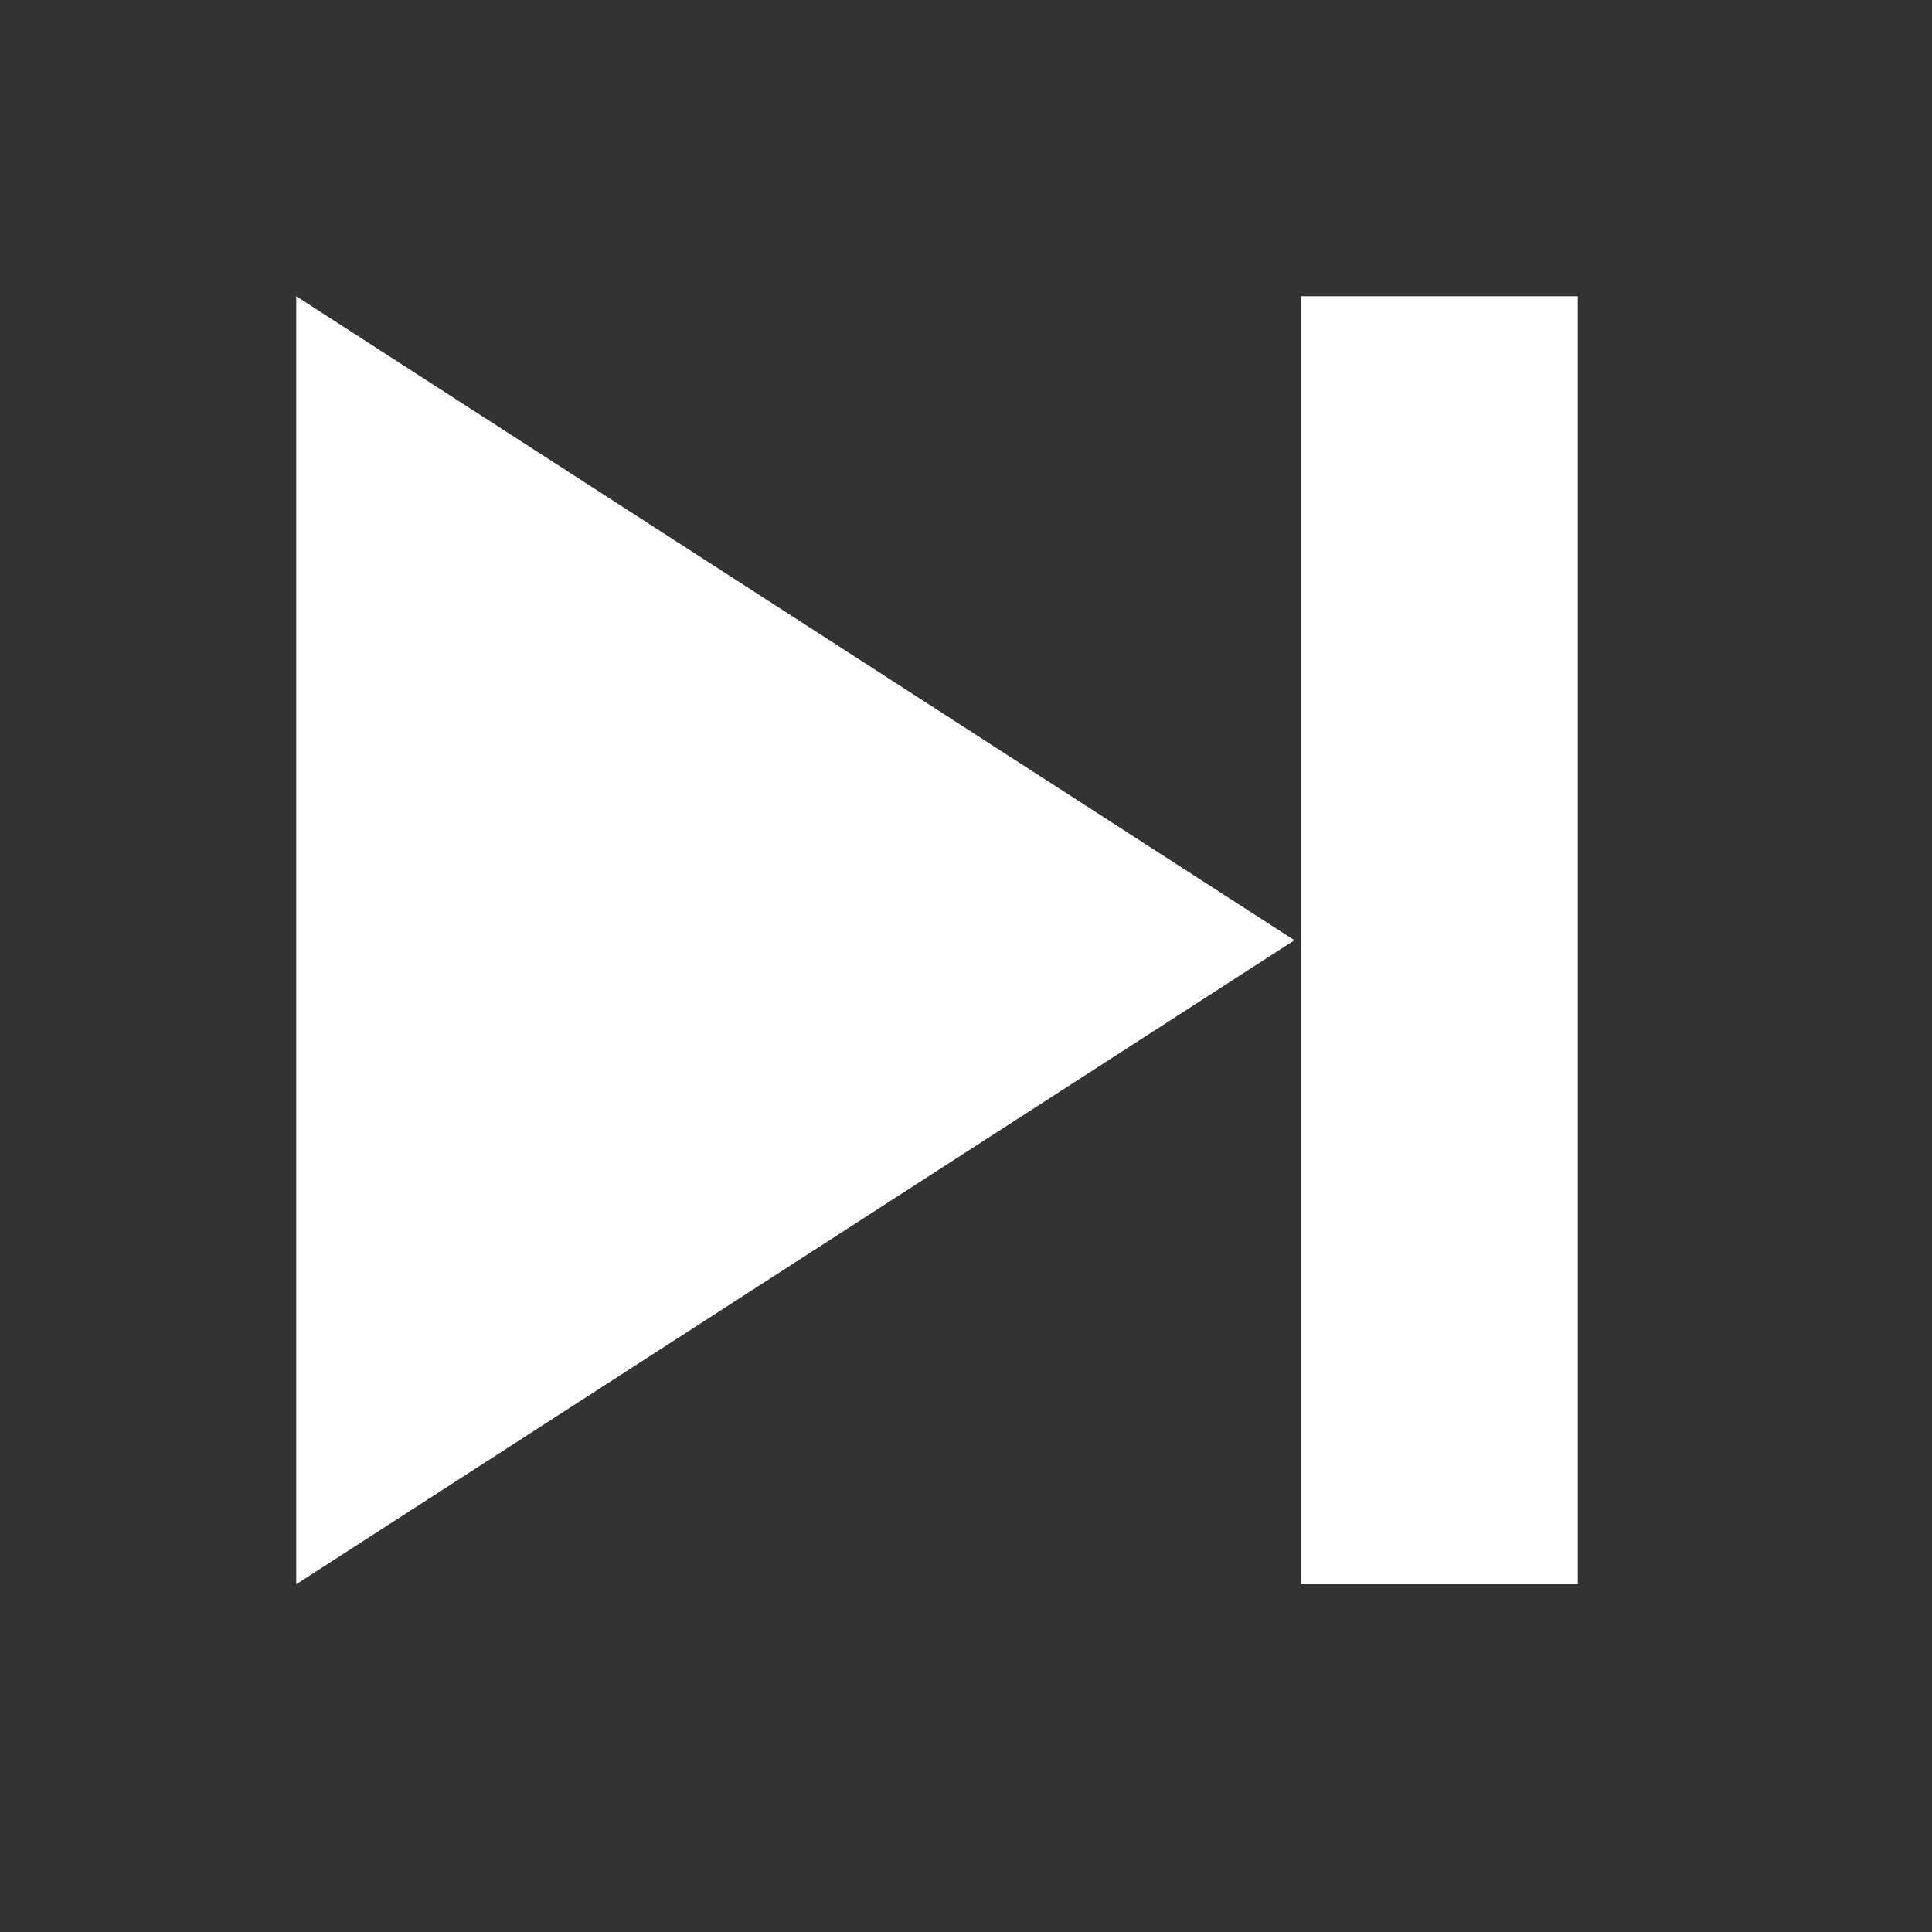 <?xml version="1.0" encoding="utf-8"?>
<svg version="1.1" id="prefix__Layer_1" xmlns="http://www.w3.org/2000/svg" xmlns:xlink="http://www.w3.org/1999/xlink" x="0px"
	 y="0px" viewBox="0 0 30 30" style="enable-background:new 0 0 30 30;" xml:space="preserve">
<rect x="0" y="0" width="30" height="30" fill="#333333" stroke="none"/>
<style type="text/css">
	.st0{fill:#FFFFFF;}
</style>
<g>
	<rect x="20.2" y="4.6" class="st0" width="4.3" height="20"/>
	<polygon class="st0" points="20.1,14.6 4.6,4.6 4.6,24.6 	"/>
</g>
</svg>
